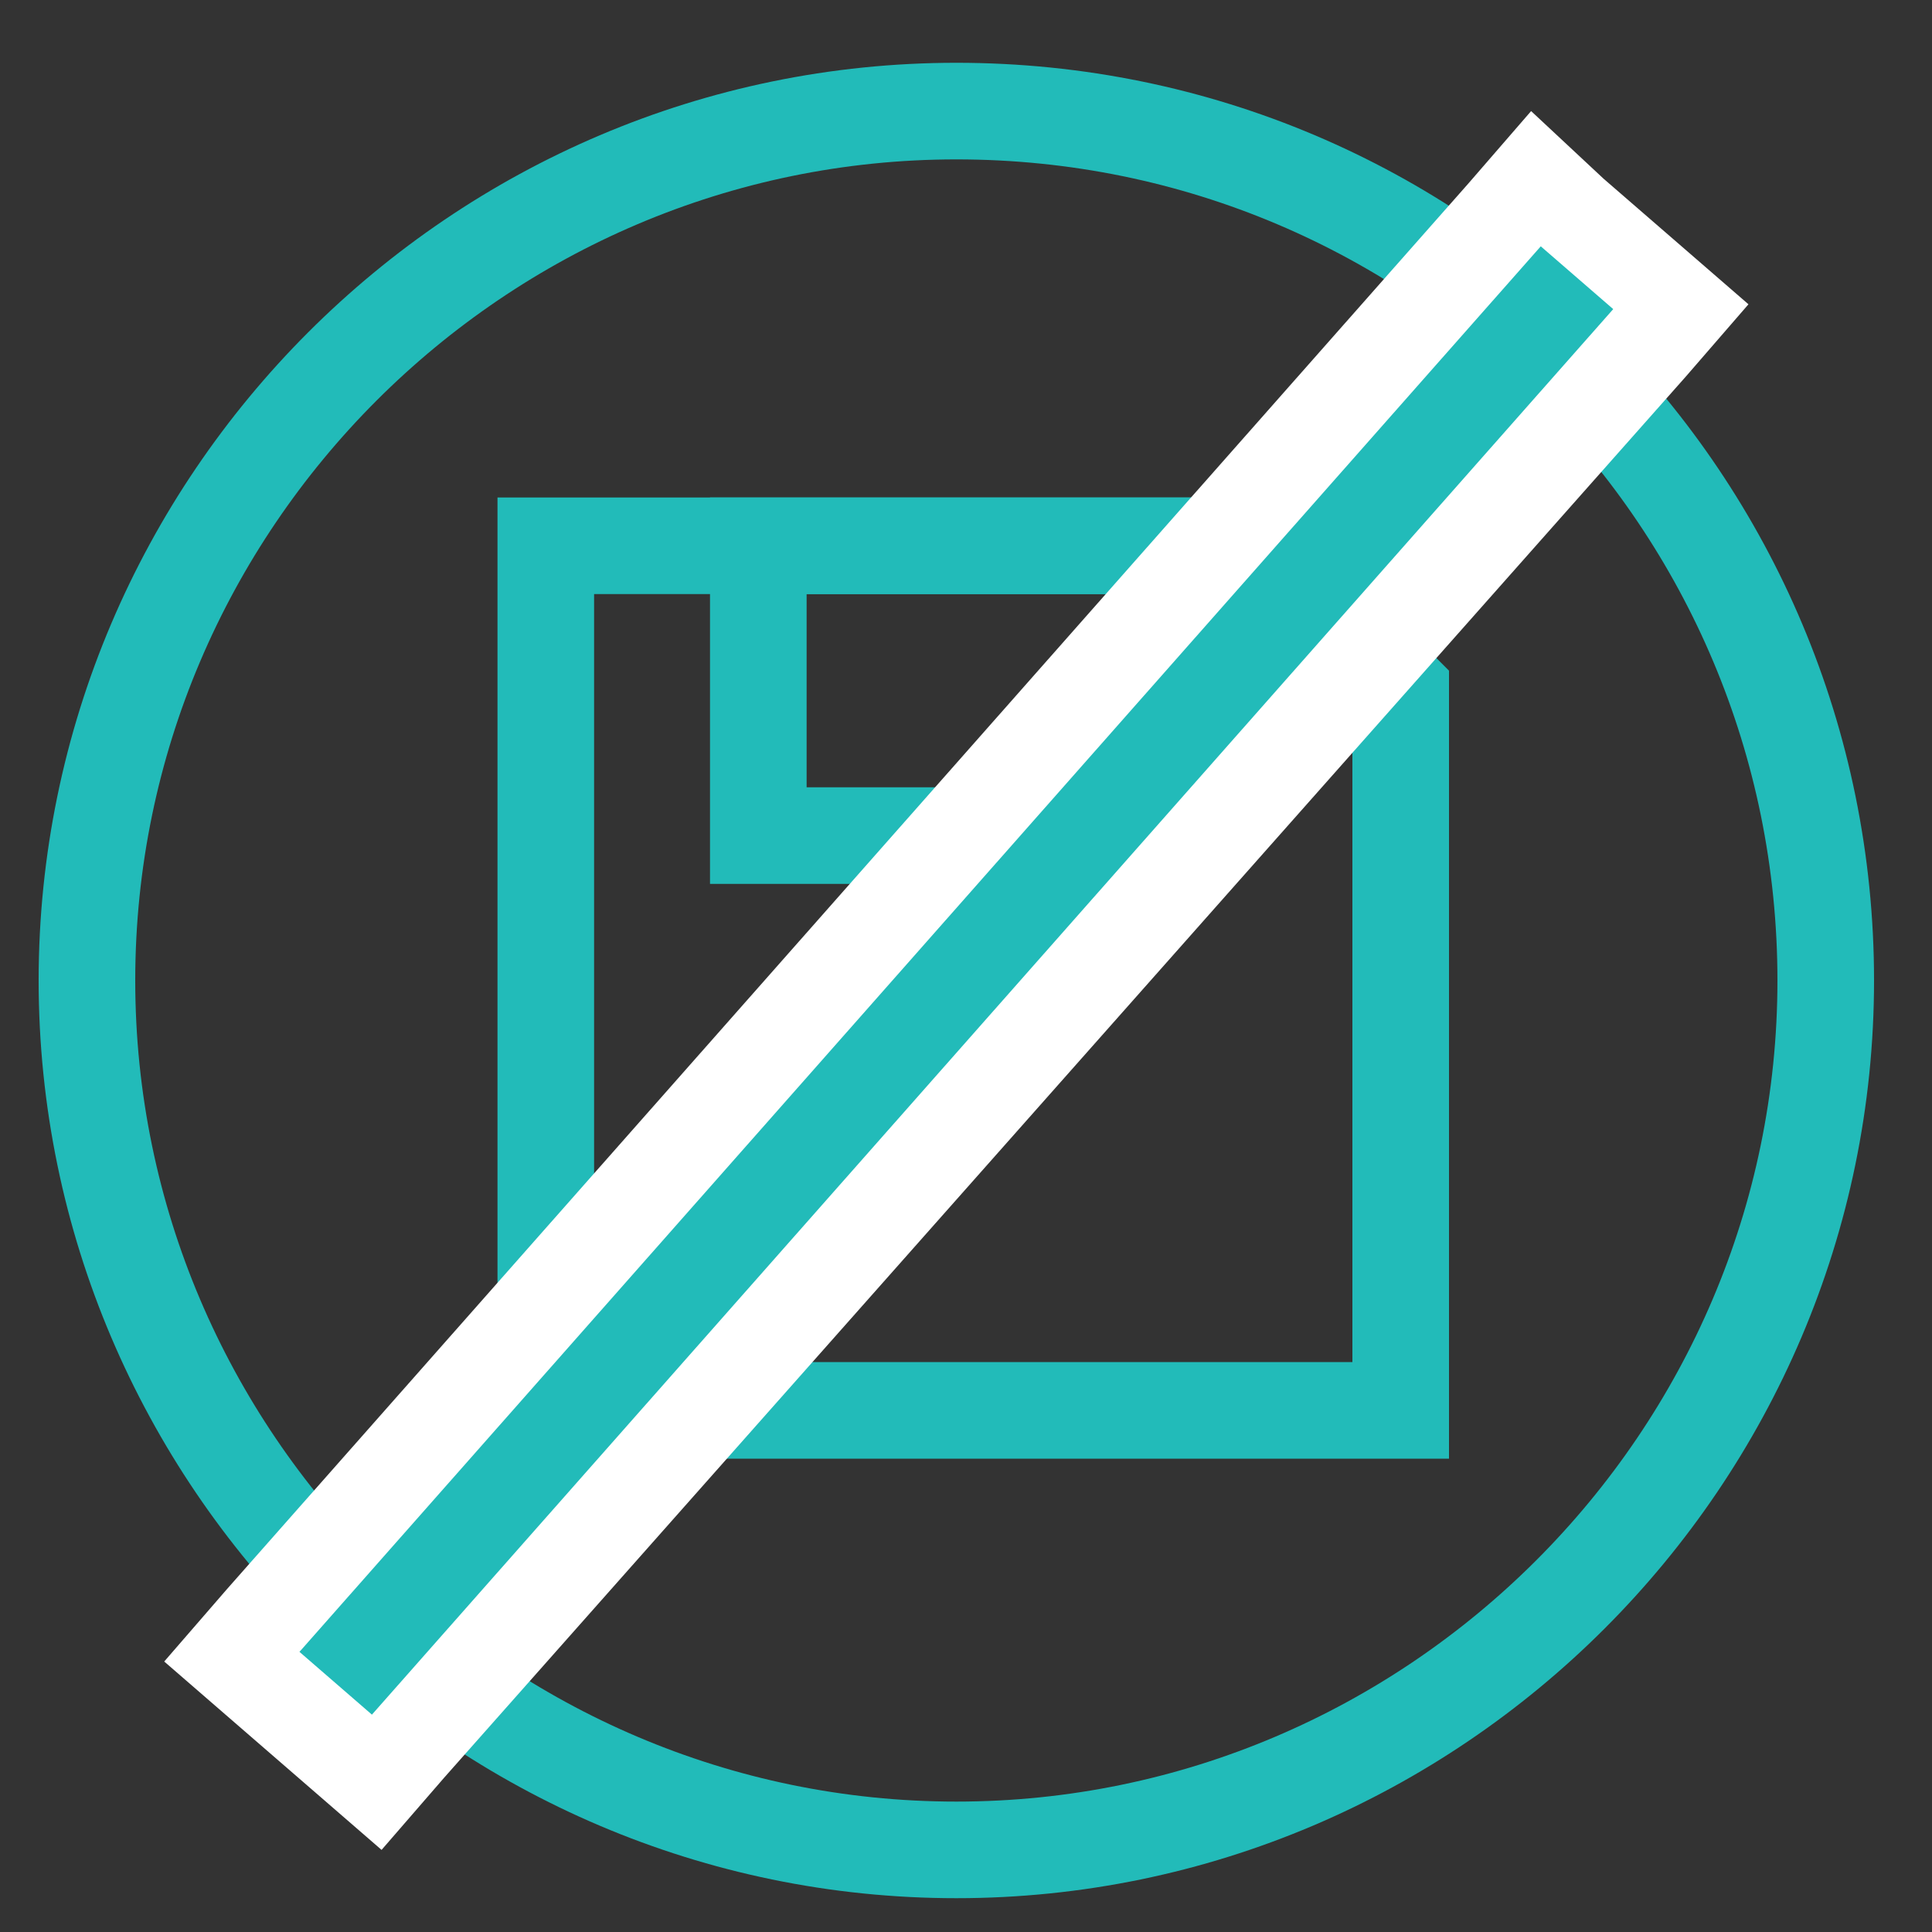 <?xml version="1.0" encoding="utf-8"?>
<!-- Generator: Adobe Illustrator 16.0.4, SVG Export Plug-In . SVG Version: 6.00 Build 0)  -->
<!DOCTYPE svg PUBLIC "-//W3C//DTD SVG 1.1//EN" "http://www.w3.org/Graphics/SVG/1.1/DTD/svg11.dtd">
<svg version="1.1" id="Layer_1" xmlns="http://www.w3.org/2000/svg" xmlns:xlink="http://www.w3.org/1999/xlink" x="0px" y="0px"
	 width="40px" height="40px" viewBox="0 0 40 40" enable-background="new 0 0 40 40" xml:space="preserve">
<rect x="0" y="0" width="40" height="40" fill="#333333" stroke="none"/>
<g>
	<path fill="none" stroke="#22BBB9" stroke-width="2" stroke-miterlimit="10" d="M37.8,20.3c0,9.9-8.1,18-18,18c-9.9,0-18-8.1-18-18
		c0-9.9,8.1-18,18-18C29.8,2.3,37.8,10.4,37.8,20.3z"/>
</g>
<polygon fill="none" stroke="#22BBB9" stroke-width="2" stroke-miterlimit="10" points="29,29.2 11.3,29.2 11.3,11.3 26,11.3 
	29,14.3 "/>
<rect x="15.7" y="11.3" fill="none" stroke="#22BBB9" stroke-width="2" stroke-miterlimit="10" width="8.2" height="6"/>
<g>
	<g>
		<polygon fill="#22BBB9" points="4.8,34.3 31.8,3.7 34.8,6.3 7.8,37 		"/>
		<path fill="#FFFFFF" d="M31.9,5.1l1.5,1.3L7.7,35.5l-1.5-1.3L31.9,5.1 M31.7,2.3l-1.3,1.5L4.7,32.9l-1.3,1.5l1.5,1.3L6.4,37
			l1.5,1.3l1.3-1.5L34.9,7.8l1.3-1.5l-1.5-1.3l-1.5-1.3L31.7,2.3L31.7,2.3z"/>
	</g>
</g>
</svg>
